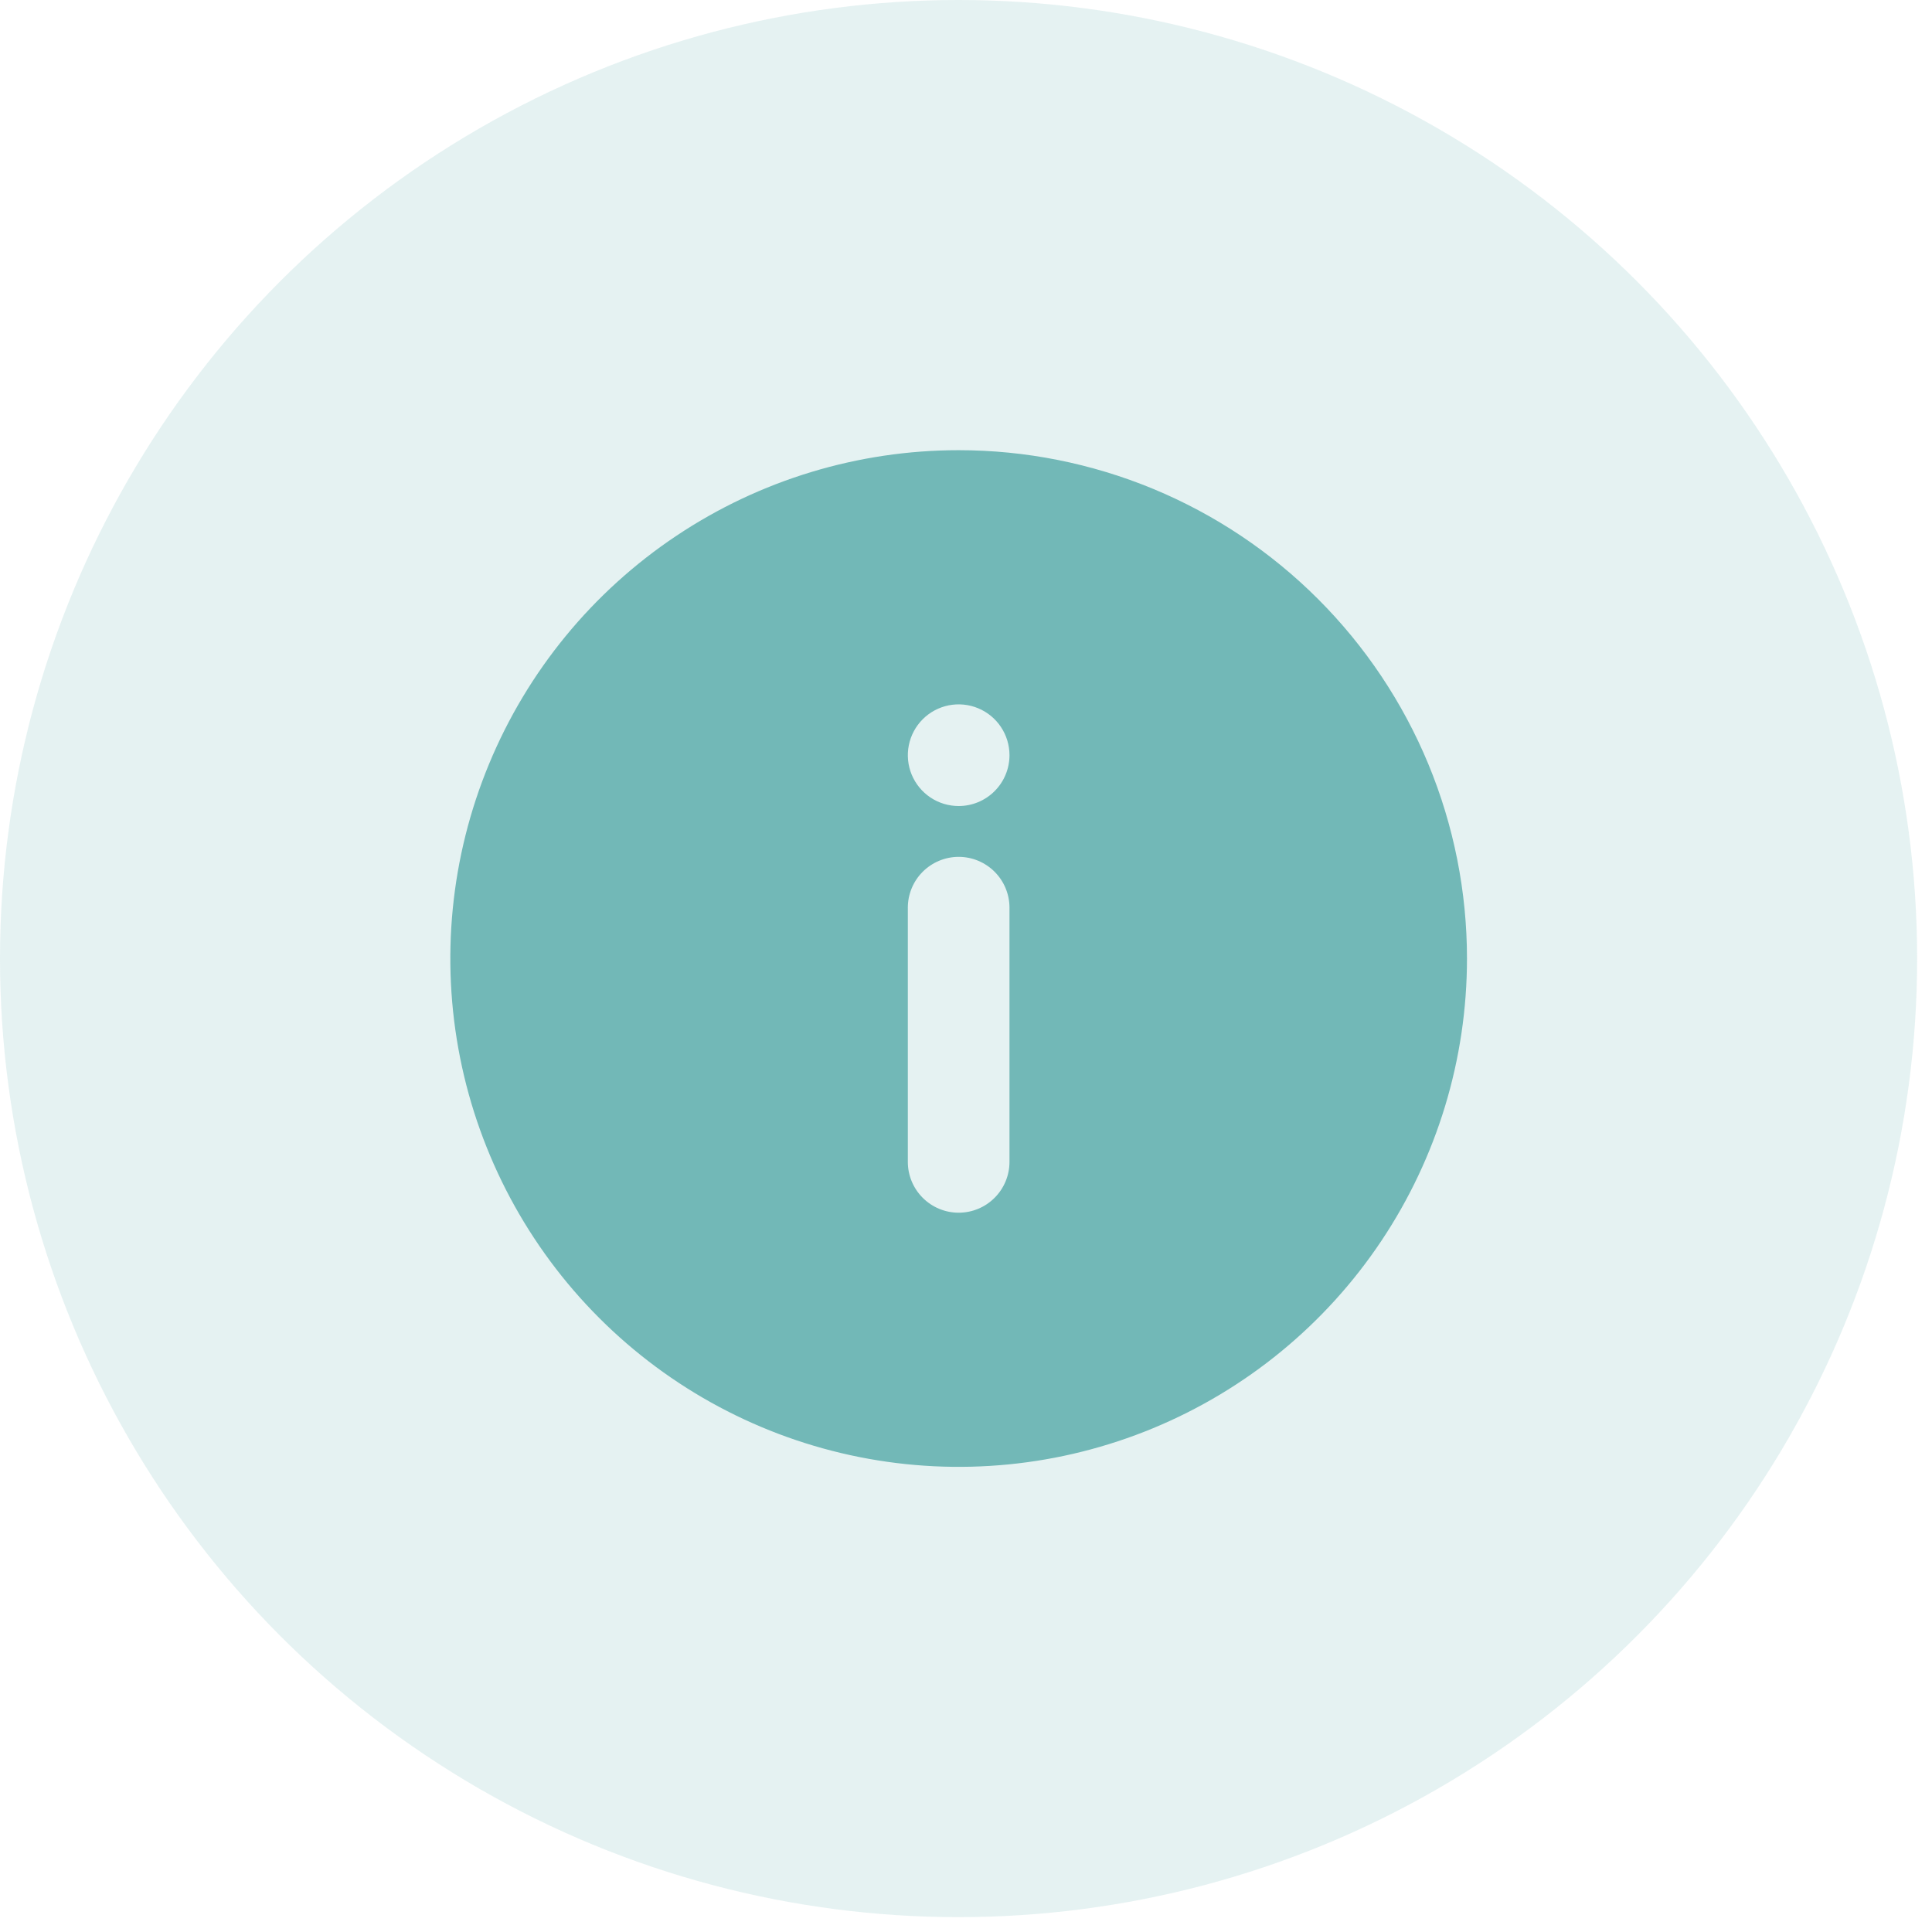<svg width="65" height="65" viewBox="0 0 65 65" fill="none" xmlns="http://www.w3.org/2000/svg">
<circle cx="32.25" cy="32.25" r="32.25" fill="#72B8B7" fill-opacity="0.18"/>
<path d="M32.253 15.146C28.871 15.146 25.564 16.149 22.752 18.029C19.939 19.908 17.747 22.579 16.453 25.704C15.158 28.829 14.82 32.268 15.479 35.585C16.139 38.903 17.768 41.95 20.16 44.342C22.552 46.734 25.599 48.362 28.917 49.022C32.234 49.682 35.673 49.344 38.798 48.049C41.923 46.755 44.594 44.563 46.473 41.75C48.352 38.938 49.355 35.631 49.355 32.249C49.355 30.003 48.913 27.779 48.054 25.704C47.194 23.629 45.934 21.744 44.346 20.156C42.758 18.567 40.873 17.308 38.798 16.448C36.723 15.589 34.499 15.146 32.253 15.146ZM33.963 39.09C33.963 39.543 33.783 39.978 33.462 40.299C33.142 40.62 32.707 40.8 32.253 40.8C31.8 40.8 31.365 40.62 31.044 40.299C30.723 39.978 30.543 39.543 30.543 39.09V30.538C30.543 30.085 30.723 29.65 31.044 29.329C31.365 29.009 31.8 28.828 32.253 28.828C32.707 28.828 33.142 29.009 33.462 29.329C33.783 29.65 33.963 30.085 33.963 30.538V39.09ZM32.253 27.118C31.915 27.118 31.584 27.018 31.303 26.83C31.022 26.642 30.803 26.375 30.673 26.062C30.544 25.75 30.51 25.406 30.576 25.074C30.642 24.742 30.805 24.438 31.044 24.198C31.283 23.959 31.588 23.797 31.919 23.73C32.251 23.665 32.595 23.698 32.908 23.828C33.22 23.957 33.487 24.176 33.675 24.458C33.863 24.739 33.963 25.07 33.963 25.408C33.963 25.861 33.783 26.296 33.462 26.617C33.142 26.938 32.707 27.118 32.253 27.118Z" fill="#72B8B7"/>
</svg>
